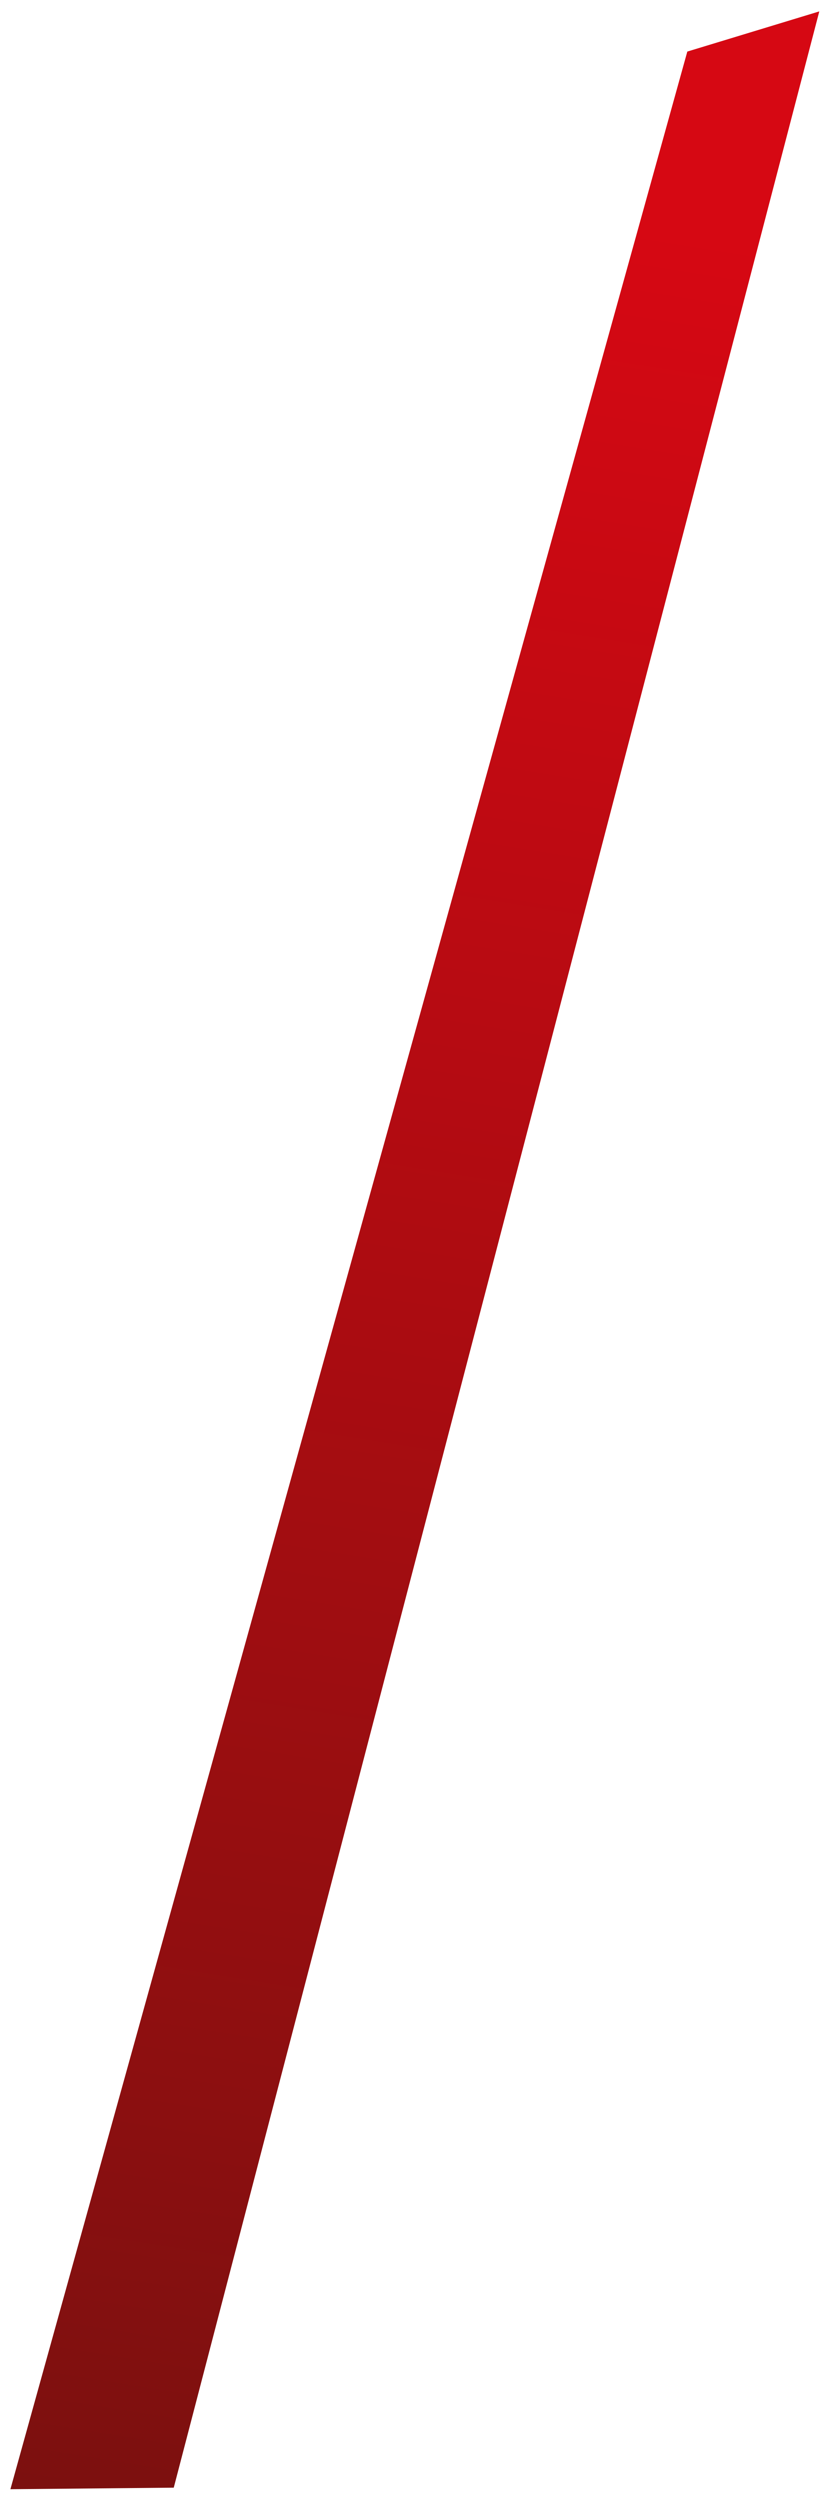 <svg width="319" height="960" viewBox="0 0 319 960" fill="none" xmlns="http://www.w3.org/2000/svg">
<g filter="url(#filter0_d_497_450)">
<path d="M66.781 951.326L4 951.92L264.161 15.803L314.889 0.377L66.781 951.326Z" fill="url(#paint0_linear_497_450)"/>
</g>
<defs>
<filter id="filter0_d_497_450" x="0" y="0.377" width="318.889" height="959.542" filterUnits="userSpaceOnUse" color-interpolation-filters="sRGB">
<feFlood flood-opacity="0" result="BackgroundImageFix"/>
<feColorMatrix in="SourceAlpha" type="matrix" values="0 0 0 0 0 0 0 0 0 0 0 0 0 0 0 0 0 0 127 0" result="hardAlpha"/>
<feOffset dy="4"/>
<feGaussianBlur stdDeviation="2"/>
<feComposite in2="hardAlpha" operator="out"/>
<feColorMatrix type="matrix" values="0 0 0 0 0 0 0 0 0 0 0 0 0 0 0 0 0 0 0.25 0"/>
<feBlend mode="normal" in2="BackgroundImageFix" result="effect1_dropShadow_497_450"/>
<feBlend mode="normal" in="SourceGraphic" in2="effect1_dropShadow_497_450" result="shape"/>
</filter>
<linearGradient id="paint0_linear_497_450" x1="326.772" y1="95.463" x2="175.985" y2="1037.66" gradientUnits="userSpaceOnUse">
<stop stop-color="#D60813"/>
<stop offset="1" stop-color="#76110F"/>
</linearGradient>
</defs>
</svg>
